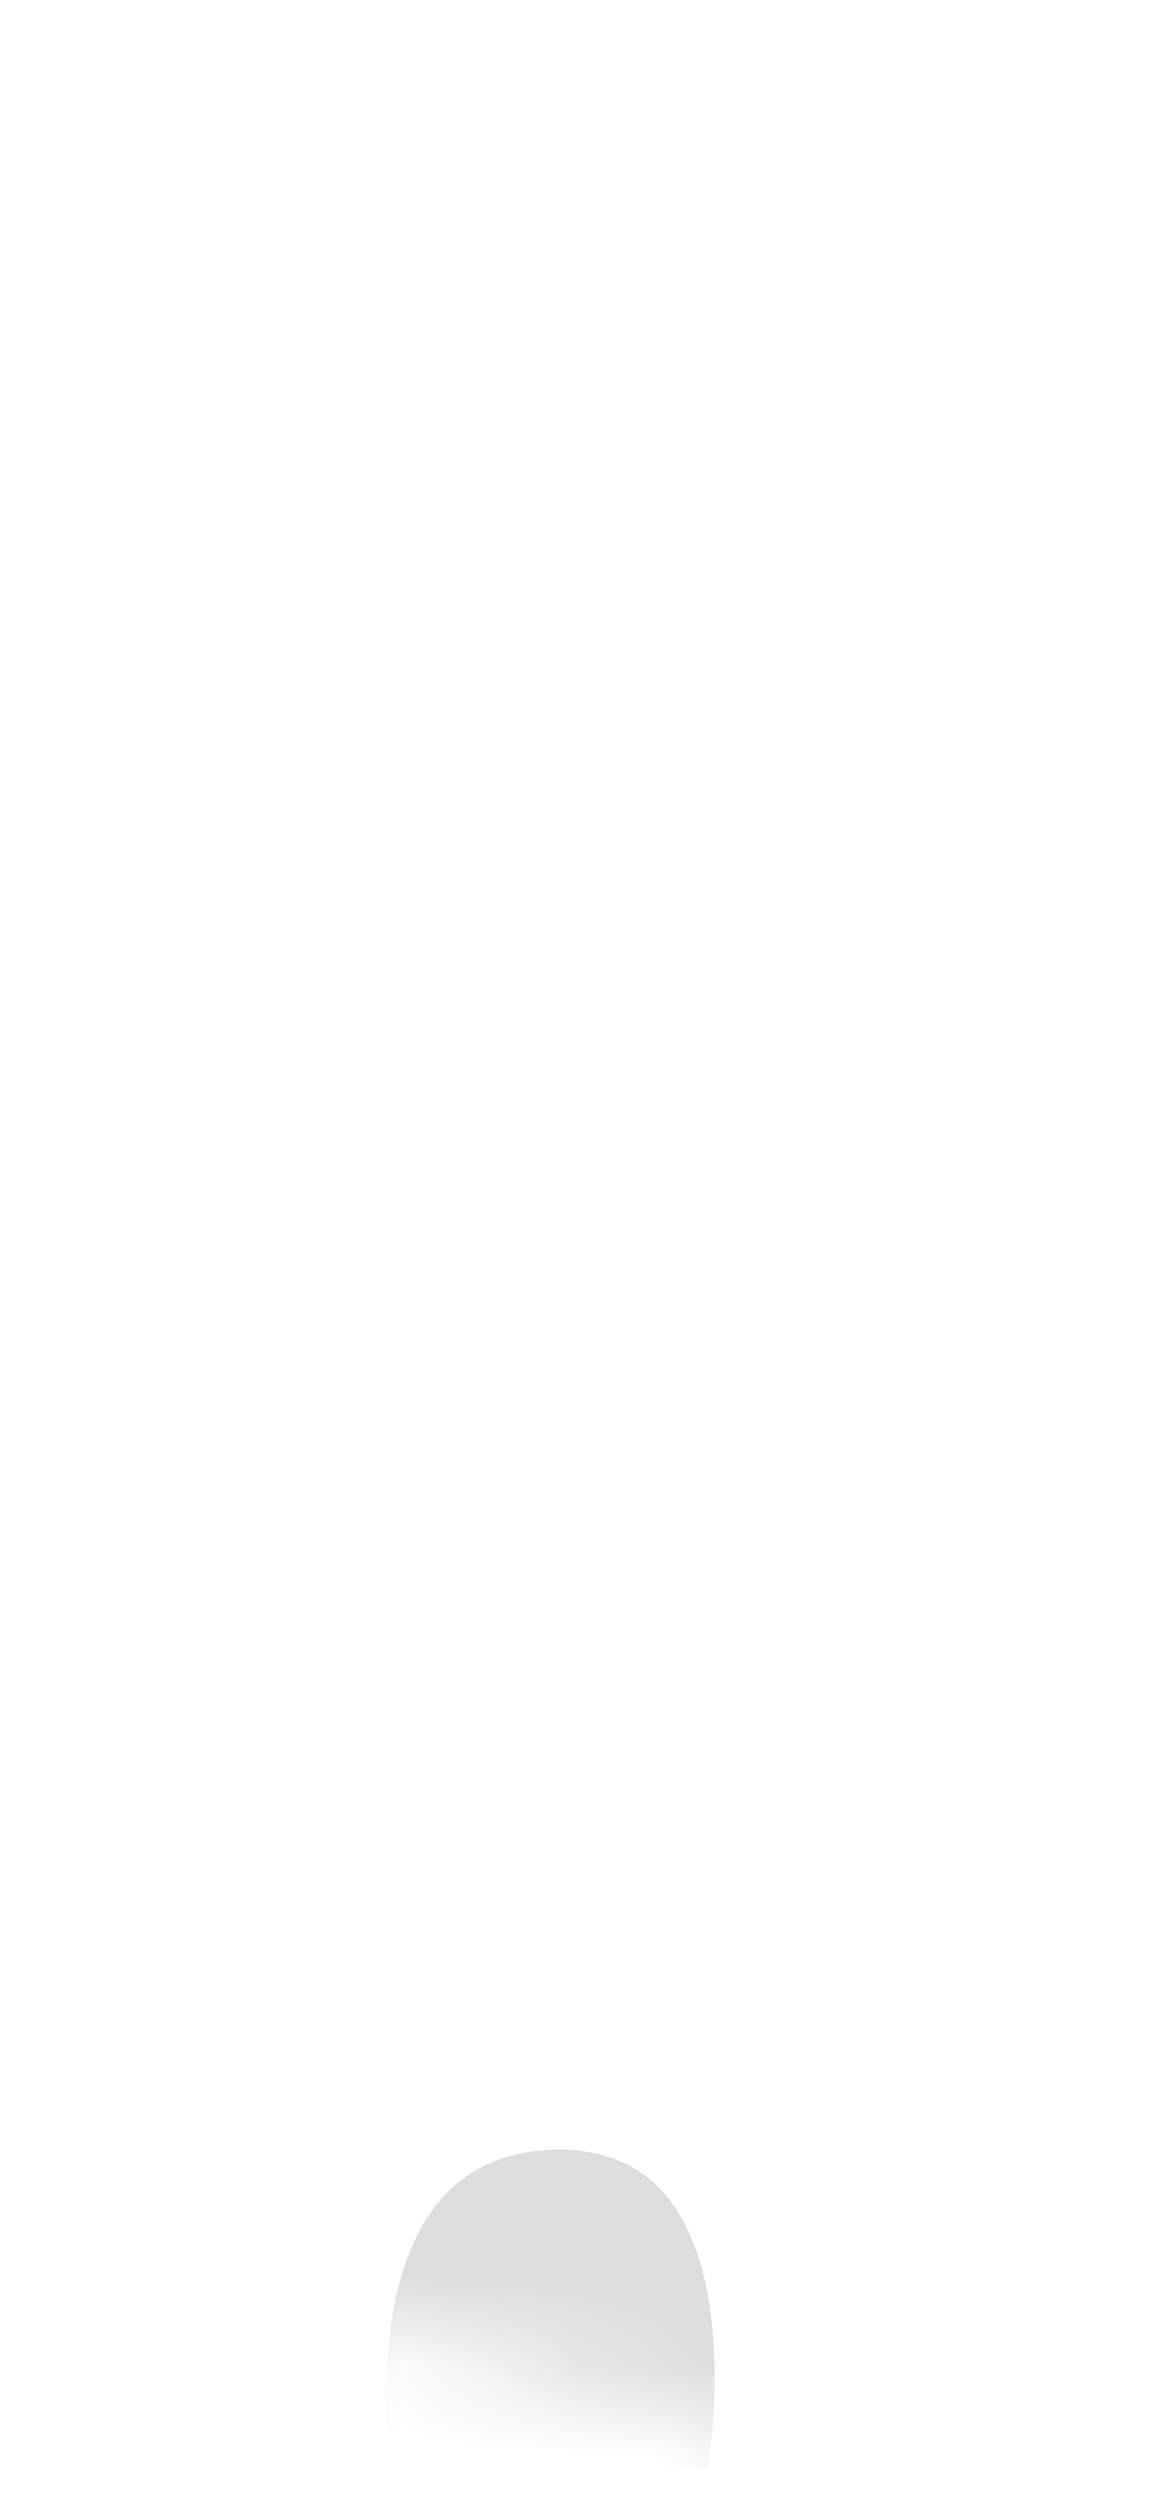 <svg width="13" height="28" viewBox="0 0 13 28" fill="none" xmlns="http://www.w3.org/2000/svg">
<mask id="mask0_254_12194" style="mask-type:luminance" maskUnits="userSpaceOnUse" x="0" y="16" width="13" height="12">
<path d="M1.653 18.137C0.883 19.547 0.583 24.887 1.223 25.817C1.863 26.747 3.573 26.897 4.263 26.207C4.953 25.517 5.173 26.297 5.783 26.637C6.393 26.967 6.933 26.347 7.593 26.997C8.843 28.227 11.273 27.387 11.953 24.497C12.643 21.607 12.783 19.007 12.443 18.127C12.103 17.247 10.433 18.667 9.253 17.587C8.073 16.507 6.363 16.557 4.943 17.197C3.523 17.837 2.783 16.087 1.653 18.147V18.137Z" fill="white"/>
</mask>
<g mask="url(#mask0_254_12194)">
<path d="M4.332 27.577C4.382 27.537 4.102 25.627 4.922 24.657C5.242 24.277 5.682 24.087 6.252 24.077C6.772 24.077 7.172 24.247 7.462 24.587C8.212 25.487 7.992 27.287 7.932 27.647L4.332 27.567V27.577Z" fill="#DDDDDD"/>
</g>
</svg>
